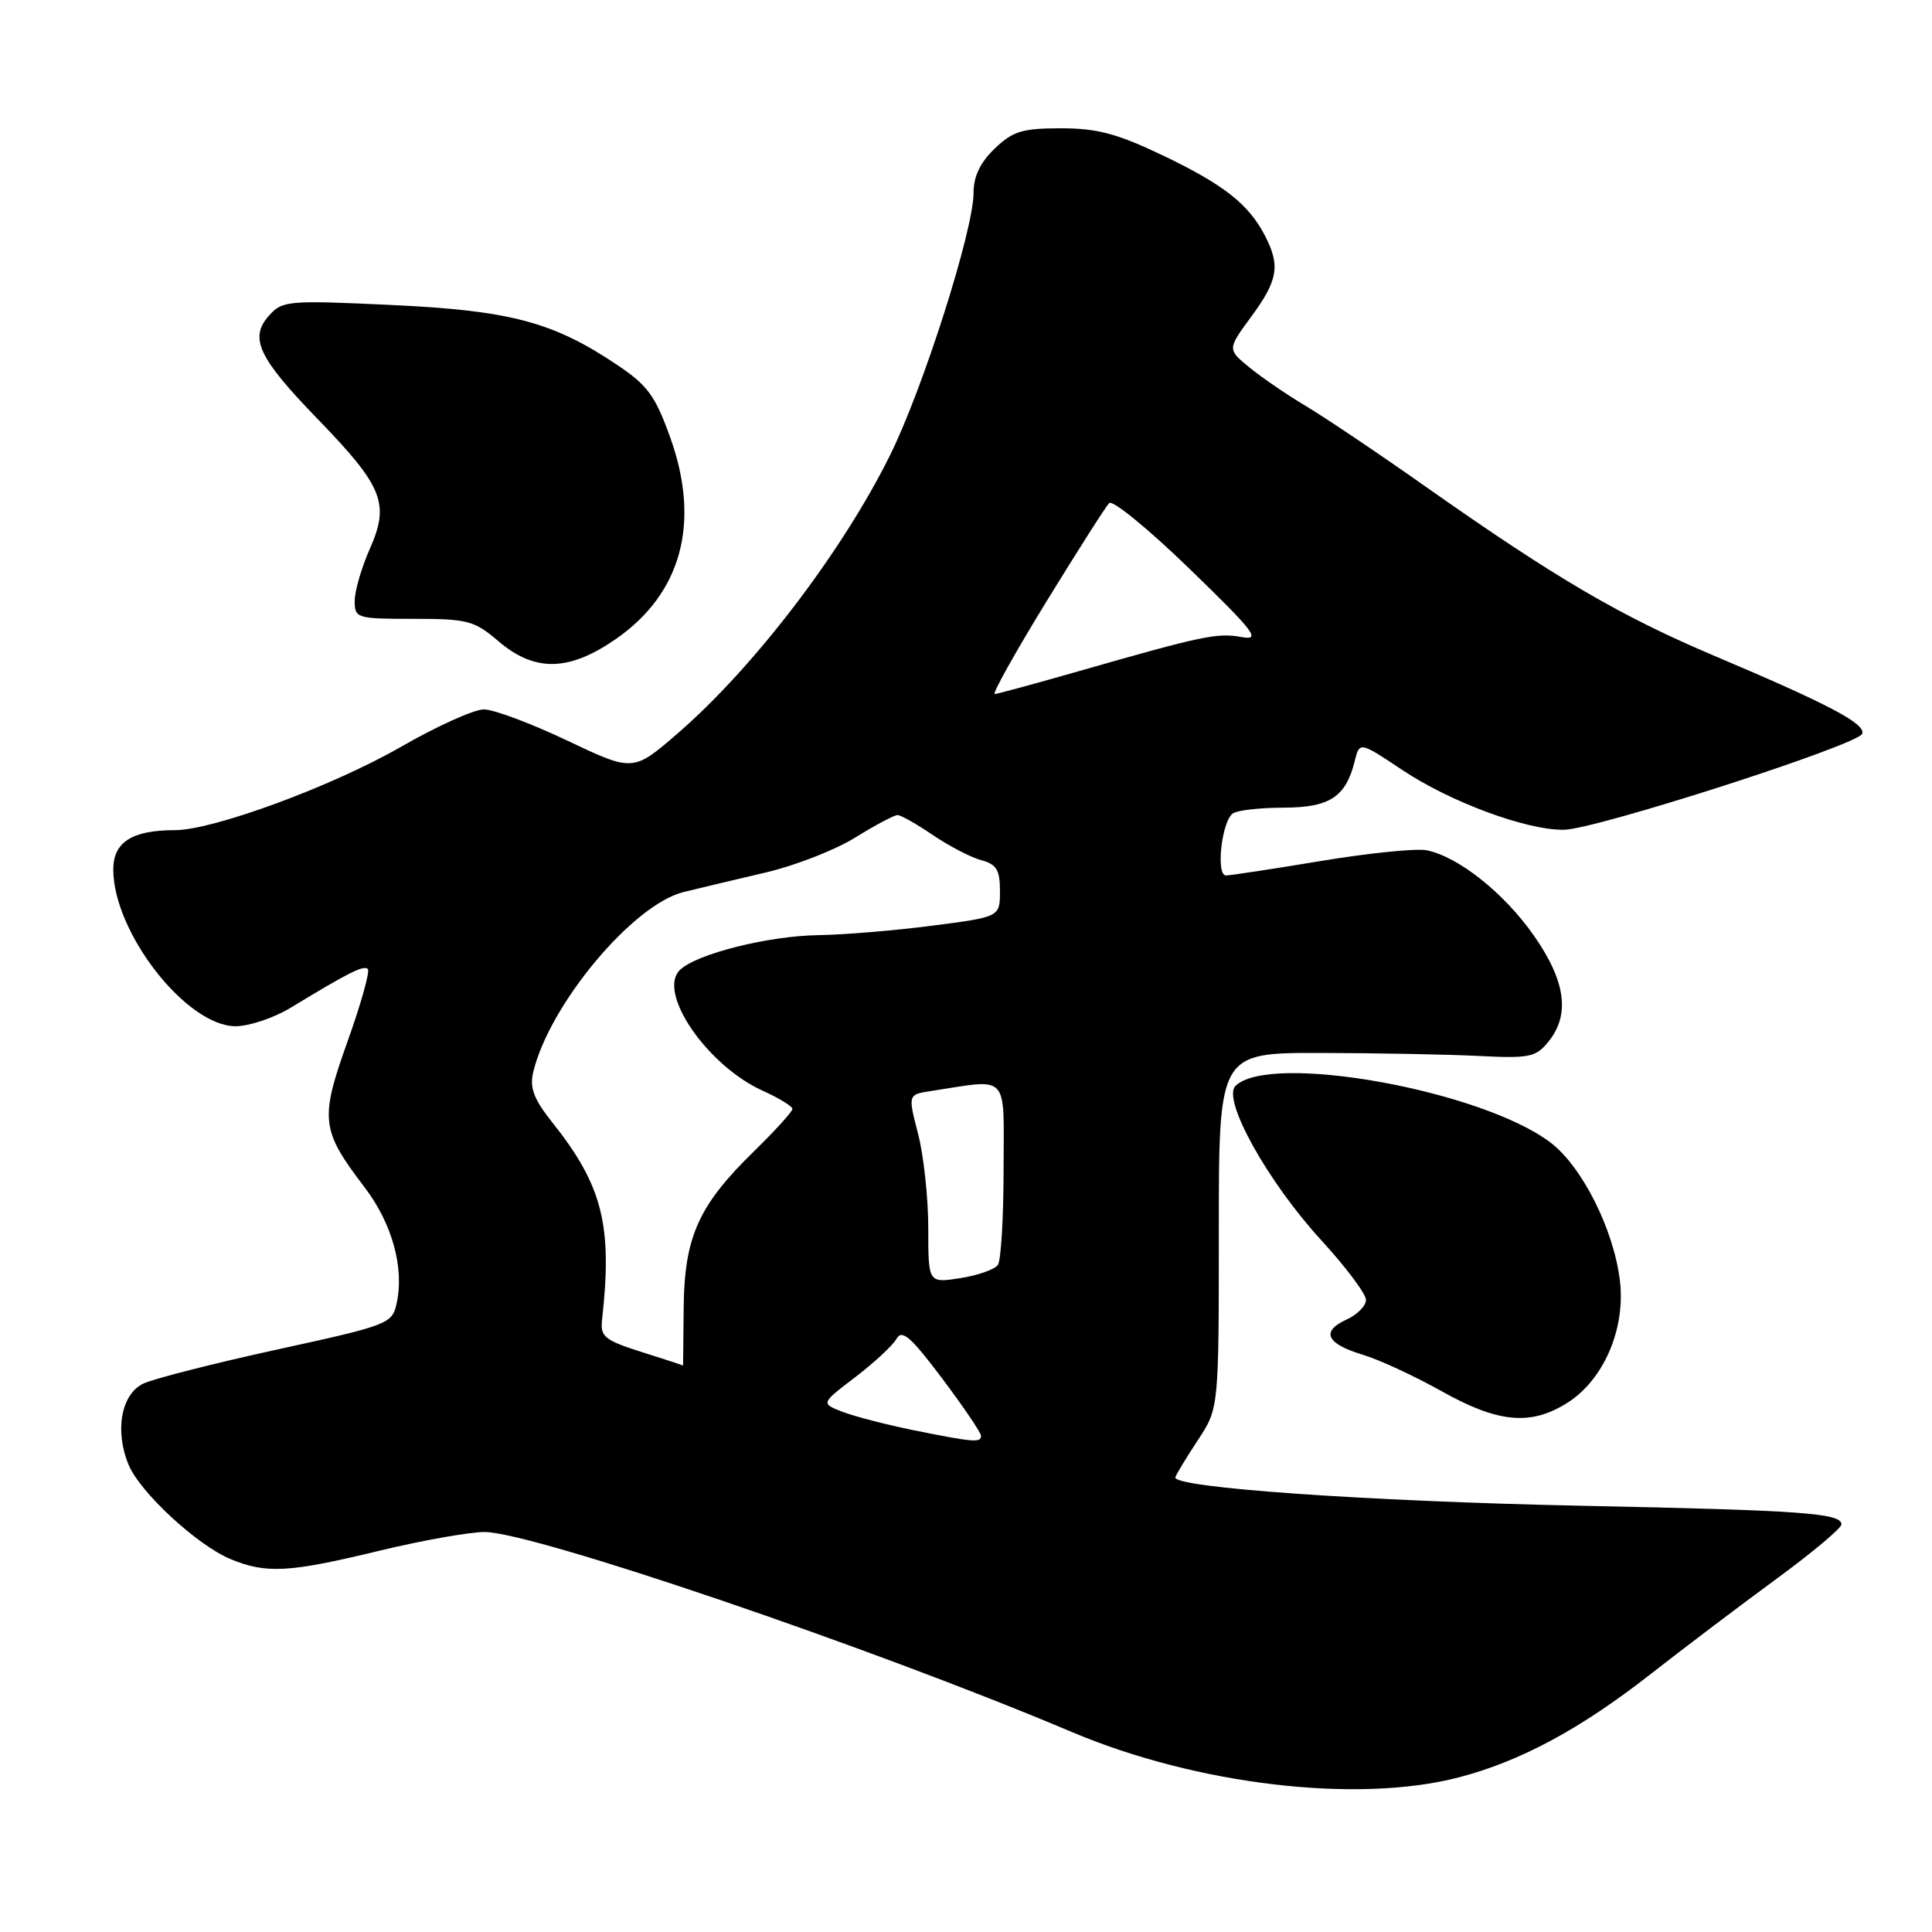 <?xml version="1.0" encoding="UTF-8" standalone="no"?>
<!DOCTYPE svg PUBLIC "-//W3C//DTD SVG 1.1//EN" "http://www.w3.org/Graphics/SVG/1.1/DTD/svg11.dtd" >
<svg xmlns="http://www.w3.org/2000/svg" xmlns:xlink="http://www.w3.org/1999/xlink" version="1.1" viewBox="0 0 256 256">
 <g >
 <path fill="currentColor"
d=" M 193.30 235.51 C 201.47 233.38 209.41 229.11 218.71 221.83 C 223.16 218.35 230.68 212.66 235.40 209.20 C 240.13 205.73 244.00 202.49 244.00 201.99 C 244.00 200.50 238.77 200.12 209.50 199.52 C 181.07 198.93 155.30 197.12 155.74 195.74 C 155.87 195.33 157.22 193.10 158.74 190.80 C 161.50 186.61 161.50 186.61 161.50 163.06 C 161.50 139.50 161.50 139.50 175.00 139.52 C 182.43 139.54 191.84 139.71 195.92 139.92 C 202.66 140.26 203.52 140.08 205.17 138.03 C 208.08 134.45 207.47 130.01 203.24 123.96 C 199.29 118.31 193.20 113.48 189.00 112.66 C 187.62 112.40 181.32 113.04 175.00 114.09 C 168.68 115.14 163.03 116.00 162.45 116.00 C 161.07 116.00 161.89 108.74 163.38 107.77 C 164.00 107.36 167.02 107.02 170.10 107.02 C 176.19 107.00 178.32 105.61 179.50 100.88 C 180.15 98.25 180.15 98.25 185.83 102.04 C 192.21 106.29 202.29 110.02 207.22 109.95 C 211.47 109.89 246.27 98.69 246.76 97.22 C 247.20 95.89 242.33 93.32 227.18 86.91 C 214.67 81.61 206.20 76.65 189.00 64.55 C 182.68 60.09 175.47 55.25 173.00 53.78 C 170.53 52.31 167.18 50.02 165.56 48.69 C 162.62 46.28 162.62 46.28 165.81 41.94 C 169.35 37.13 169.67 35.19 167.60 31.20 C 165.42 27.02 162.14 24.45 154.03 20.57 C 148.04 17.71 145.37 17.00 140.58 17.00 C 135.46 17.00 134.21 17.38 131.80 19.69 C 129.88 21.53 129.00 23.37 129.00 25.56 C 129.00 30.51 122.27 51.62 117.89 60.41 C 111.53 73.20 99.89 88.43 89.84 97.14 C 83.90 102.28 83.90 102.28 75.18 98.14 C 70.39 95.86 65.41 94.00 64.11 94.00 C 62.82 94.00 57.87 96.23 53.13 98.96 C 44.00 104.20 28.26 110.00 23.17 110.00 C 17.49 110.00 15.00 111.59 15.01 115.23 C 15.03 123.60 24.75 136.02 31.25 135.98 C 33.04 135.97 36.30 134.87 38.50 133.54 C 46.25 128.83 48.19 127.86 48.74 128.40 C 49.04 128.71 47.83 133.03 46.05 138.00 C 42.36 148.34 42.52 149.73 48.30 157.31 C 51.97 162.12 53.60 168.02 52.55 172.73 C 51.96 175.41 51.47 175.60 36.72 178.82 C 28.35 180.65 20.38 182.68 19.00 183.33 C 16.06 184.72 15.17 189.59 17.04 194.09 C 18.55 197.74 26.10 204.73 30.53 206.58 C 35.24 208.55 38.31 208.38 50.19 205.50 C 55.86 204.13 62.17 203.00 64.21 203.00 C 70.57 203.00 115.66 218.35 142.00 229.49 C 158.59 236.51 179.88 239.01 193.30 235.51 Z  M 207.56 185.96 C 212.45 182.94 215.41 176.15 214.65 169.73 C 213.85 162.97 209.66 154.60 205.47 151.41 C 196.36 144.46 168.20 139.40 163.70 143.90 C 161.91 145.69 167.97 156.59 175.08 164.34 C 178.34 167.90 181.00 171.45 181.00 172.24 C 181.00 173.03 179.84 174.21 178.42 174.85 C 174.99 176.42 175.74 178.05 180.55 179.50 C 182.72 180.15 187.43 182.33 191.00 184.33 C 198.46 188.52 202.75 188.94 207.56 185.96 Z  M 81.54 84.72 C 90.30 78.68 92.86 69.29 88.82 58.00 C 86.82 52.42 85.81 51.05 81.73 48.32 C 73.25 42.64 67.57 41.14 51.81 40.41 C 38.19 39.77 37.41 39.84 35.66 41.80 C 32.99 44.78 34.21 47.39 42.08 55.51 C 50.76 64.47 51.66 66.71 49.01 72.71 C 47.90 75.21 47.00 78.32 47.00 79.63 C 47.00 81.92 47.26 82.00 54.79 82.00 C 61.97 82.00 62.84 82.23 66.04 84.96 C 70.84 89.06 75.34 88.99 81.54 84.72 Z  M 121.00 189.50 C 117.42 188.77 113.21 187.68 111.63 187.07 C 108.76 185.96 108.76 185.96 113.34 182.47 C 115.86 180.54 118.32 178.26 118.80 177.39 C 119.52 176.11 120.70 177.14 124.84 182.65 C 127.67 186.42 129.99 189.84 129.99 190.25 C 130.00 191.20 128.99 191.11 121.00 189.50 Z  M 85.00 179.14 C 80.15 177.60 79.53 177.11 79.77 174.95 C 81.18 162.33 79.85 157.08 73.11 148.63 C 70.75 145.67 70.17 144.13 70.64 142.13 C 72.73 133.19 83.84 119.86 90.58 118.20 C 92.74 117.67 97.65 116.50 101.50 115.60 C 105.35 114.70 110.67 112.63 113.32 110.98 C 115.97 109.34 118.49 108.00 118.93 108.00 C 119.36 108.00 121.47 109.19 123.61 110.65 C 125.75 112.10 128.62 113.60 130.00 113.97 C 132.05 114.52 132.50 115.26 132.50 118.07 C 132.50 121.50 132.50 121.50 123.50 122.66 C 118.55 123.30 111.77 123.87 108.43 123.91 C 101.79 124.01 92.31 126.39 90.10 128.52 C 87.03 131.48 93.70 141.21 101.09 144.54 C 103.24 145.51 105.00 146.59 105.00 146.94 C 105.00 147.29 102.71 149.81 99.92 152.54 C 92.55 159.73 90.69 163.88 90.59 173.25 C 90.55 177.51 90.51 180.97 90.51 180.94 C 90.50 180.91 88.03 180.09 85.00 179.14 Z  M 123.00 162.73 C 123.00 158.72 122.39 153.10 121.65 150.23 C 120.30 145.03 120.30 145.03 123.40 144.56 C 133.85 142.96 133.00 142.04 132.98 154.92 C 132.98 161.29 132.64 166.99 132.23 167.60 C 131.83 168.20 129.59 168.99 127.25 169.36 C 123.00 170.02 123.00 170.02 123.00 162.73 Z  M 138.63 79.75 C 142.77 73.01 146.52 67.12 146.97 66.66 C 147.41 66.20 152.22 70.13 157.64 75.39 C 166.31 83.80 167.14 84.89 164.50 84.41 C 161.29 83.83 159.33 84.24 143.00 88.92 C 137.22 90.57 132.19 91.95 131.81 91.96 C 131.43 91.98 134.50 86.49 138.63 79.75 Z "/>
</g>
</svg>